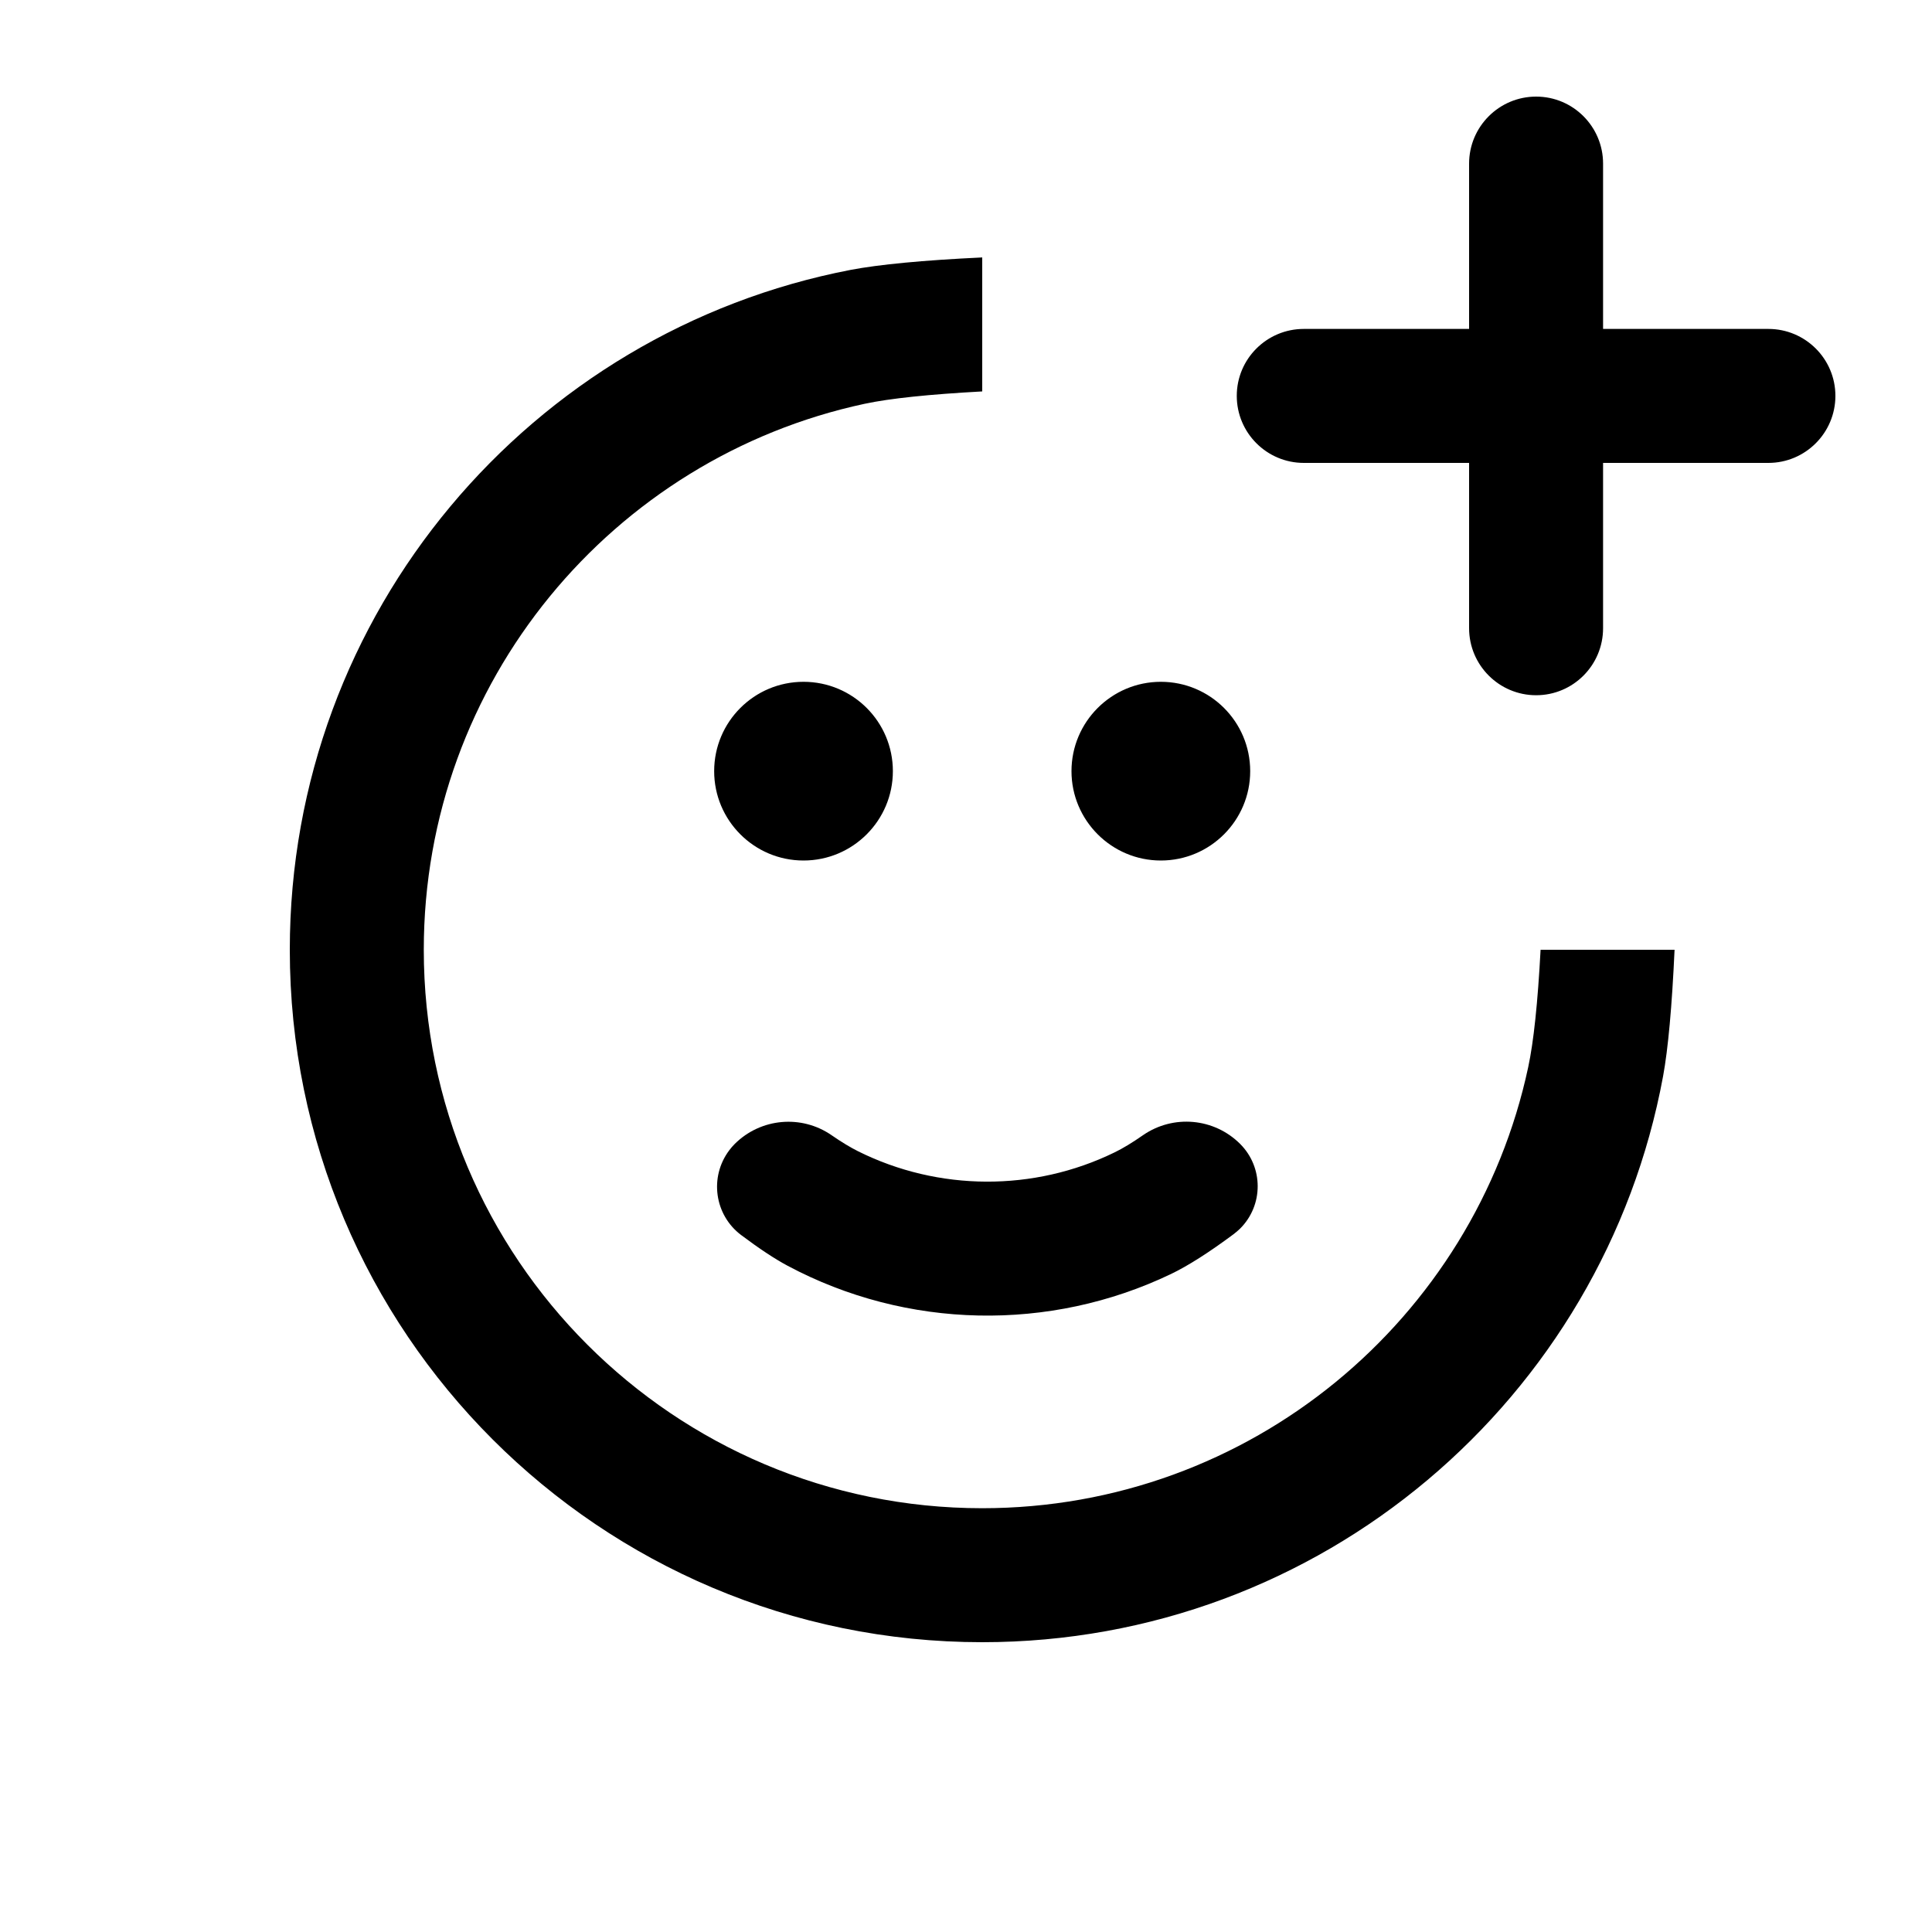 <svg id="add-reaction" viewBox="0 0 20 20"><path d="M16.595,3.405 L18.306,3.405 C18.689,3.405 19,3.715 19,4.098 L19,4.098 C19,4.481 18.689,4.792 18.306,4.792 L16.595,4.792 L16.595,6.503 C16.595,6.886 16.285,7.197 15.902,7.197 L15.902,7.197 C15.519,7.197 15.208,6.886 15.208,6.503 L15.208,4.792 L13.497,4.792 C13.114,4.792 12.803,4.481 12.803,4.098 L12.803,4.098 C12.803,3.715 13.114,3.405 13.497,3.405 L15.208,3.405 L15.208,1.694 C15.208,1.311 15.519,1 15.902,1 L15.902,1 C16.285,1 16.595,1.311 16.595,1.694 L16.595,3.405 Z M12.017,8.908 C11.507,8.908 11.092,8.493 11.092,7.983 C11.092,7.472 11.507,7.058 12.017,7.058 C12.528,7.058 12.942,7.472 12.942,7.983 C12.942,8.493 12.528,8.908 12.017,8.908 Z M8.318,8.908 C7.807,8.908 7.393,8.493 7.393,7.983 C7.393,7.472 7.807,7.058 8.318,7.058 C8.829,7.058 9.243,7.472 9.243,7.983 C9.243,8.493 8.829,8.908 8.318,8.908 Z M10.168,2.665 L10.168,4.052 C9.618,4.082 9.213,4.124 8.951,4.18 C6.343,4.739 4.387,7.057 4.387,9.832 C4.387,13.025 6.975,15.613 10.168,15.613 C12.943,15.613 15.262,13.656 15.82,11.047 C15.876,10.786 15.919,10.381 15.948,9.832 L17.335,9.832 C17.308,10.423 17.268,10.859 17.216,11.142 C16.6,14.475 13.679,17 10.168,17 C6.209,17 3,13.791 3,9.832 C3,6.34 5.498,3.431 8.805,2.794 C9.099,2.738 9.553,2.694 10.168,2.665 Z M7.606,11.842 L7.606,11.842 C7.875,11.574 8.297,11.536 8.609,11.752 C8.713,11.824 8.805,11.879 8.883,11.918 C9.716,12.333 10.702,12.337 11.537,11.93 C11.622,11.889 11.721,11.829 11.833,11.751 L11.833,11.751 C12.146,11.535 12.569,11.573 12.838,11.842 L12.838,11.842 C13.08,12.084 13.08,12.476 12.838,12.718 C12.816,12.739 12.793,12.759 12.769,12.777 C12.512,12.968 12.296,13.105 12.121,13.189 C10.866,13.79 9.386,13.761 8.153,13.103 C8.02,13.032 7.86,12.926 7.672,12.785 L7.672,12.785 C7.396,12.577 7.341,12.185 7.549,11.908 C7.566,11.885 7.585,11.863 7.606,11.842 Z"/></svg>